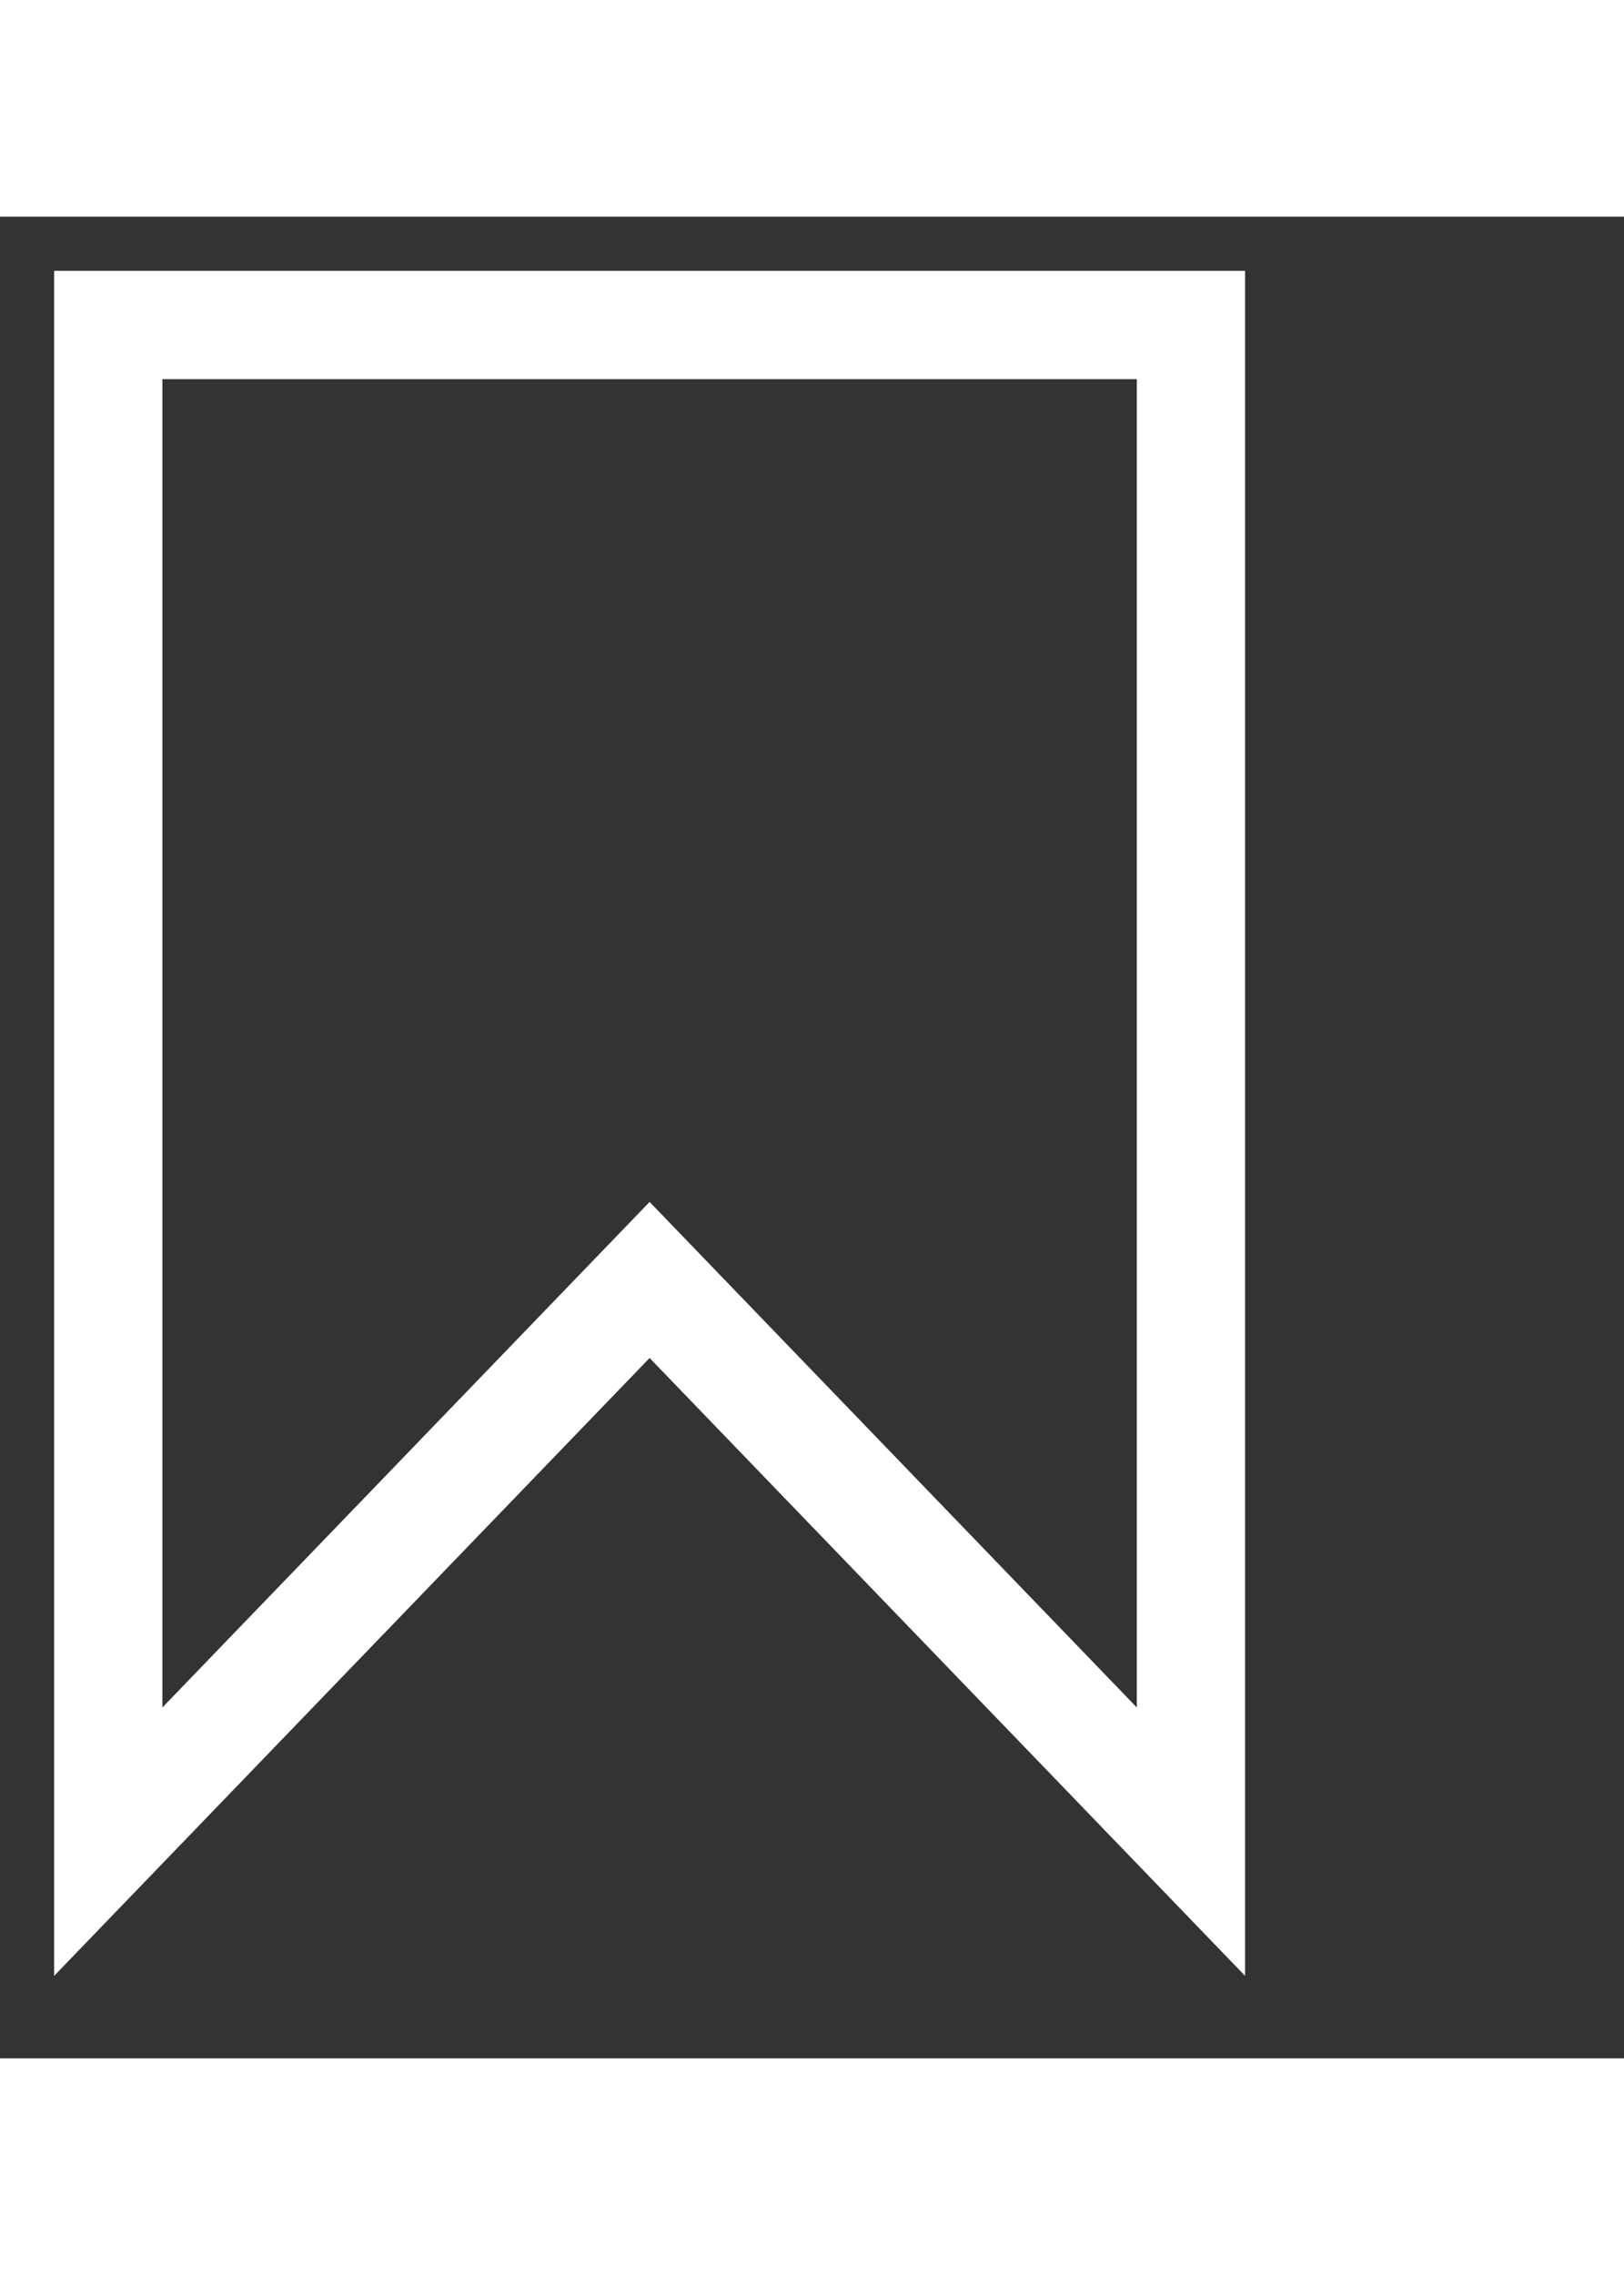 <svg width="15" height="21" viewBox="0 0 15 17" fill="none" xmlns="http://www.w3.org/2000/svg">
<rect x="0" y="0" width="15" height="17" fill="#333333" stroke="none"/>
<path d="M11 15V1H1V15L6 9.815L11 15Z" stroke="white"/>
</svg>
